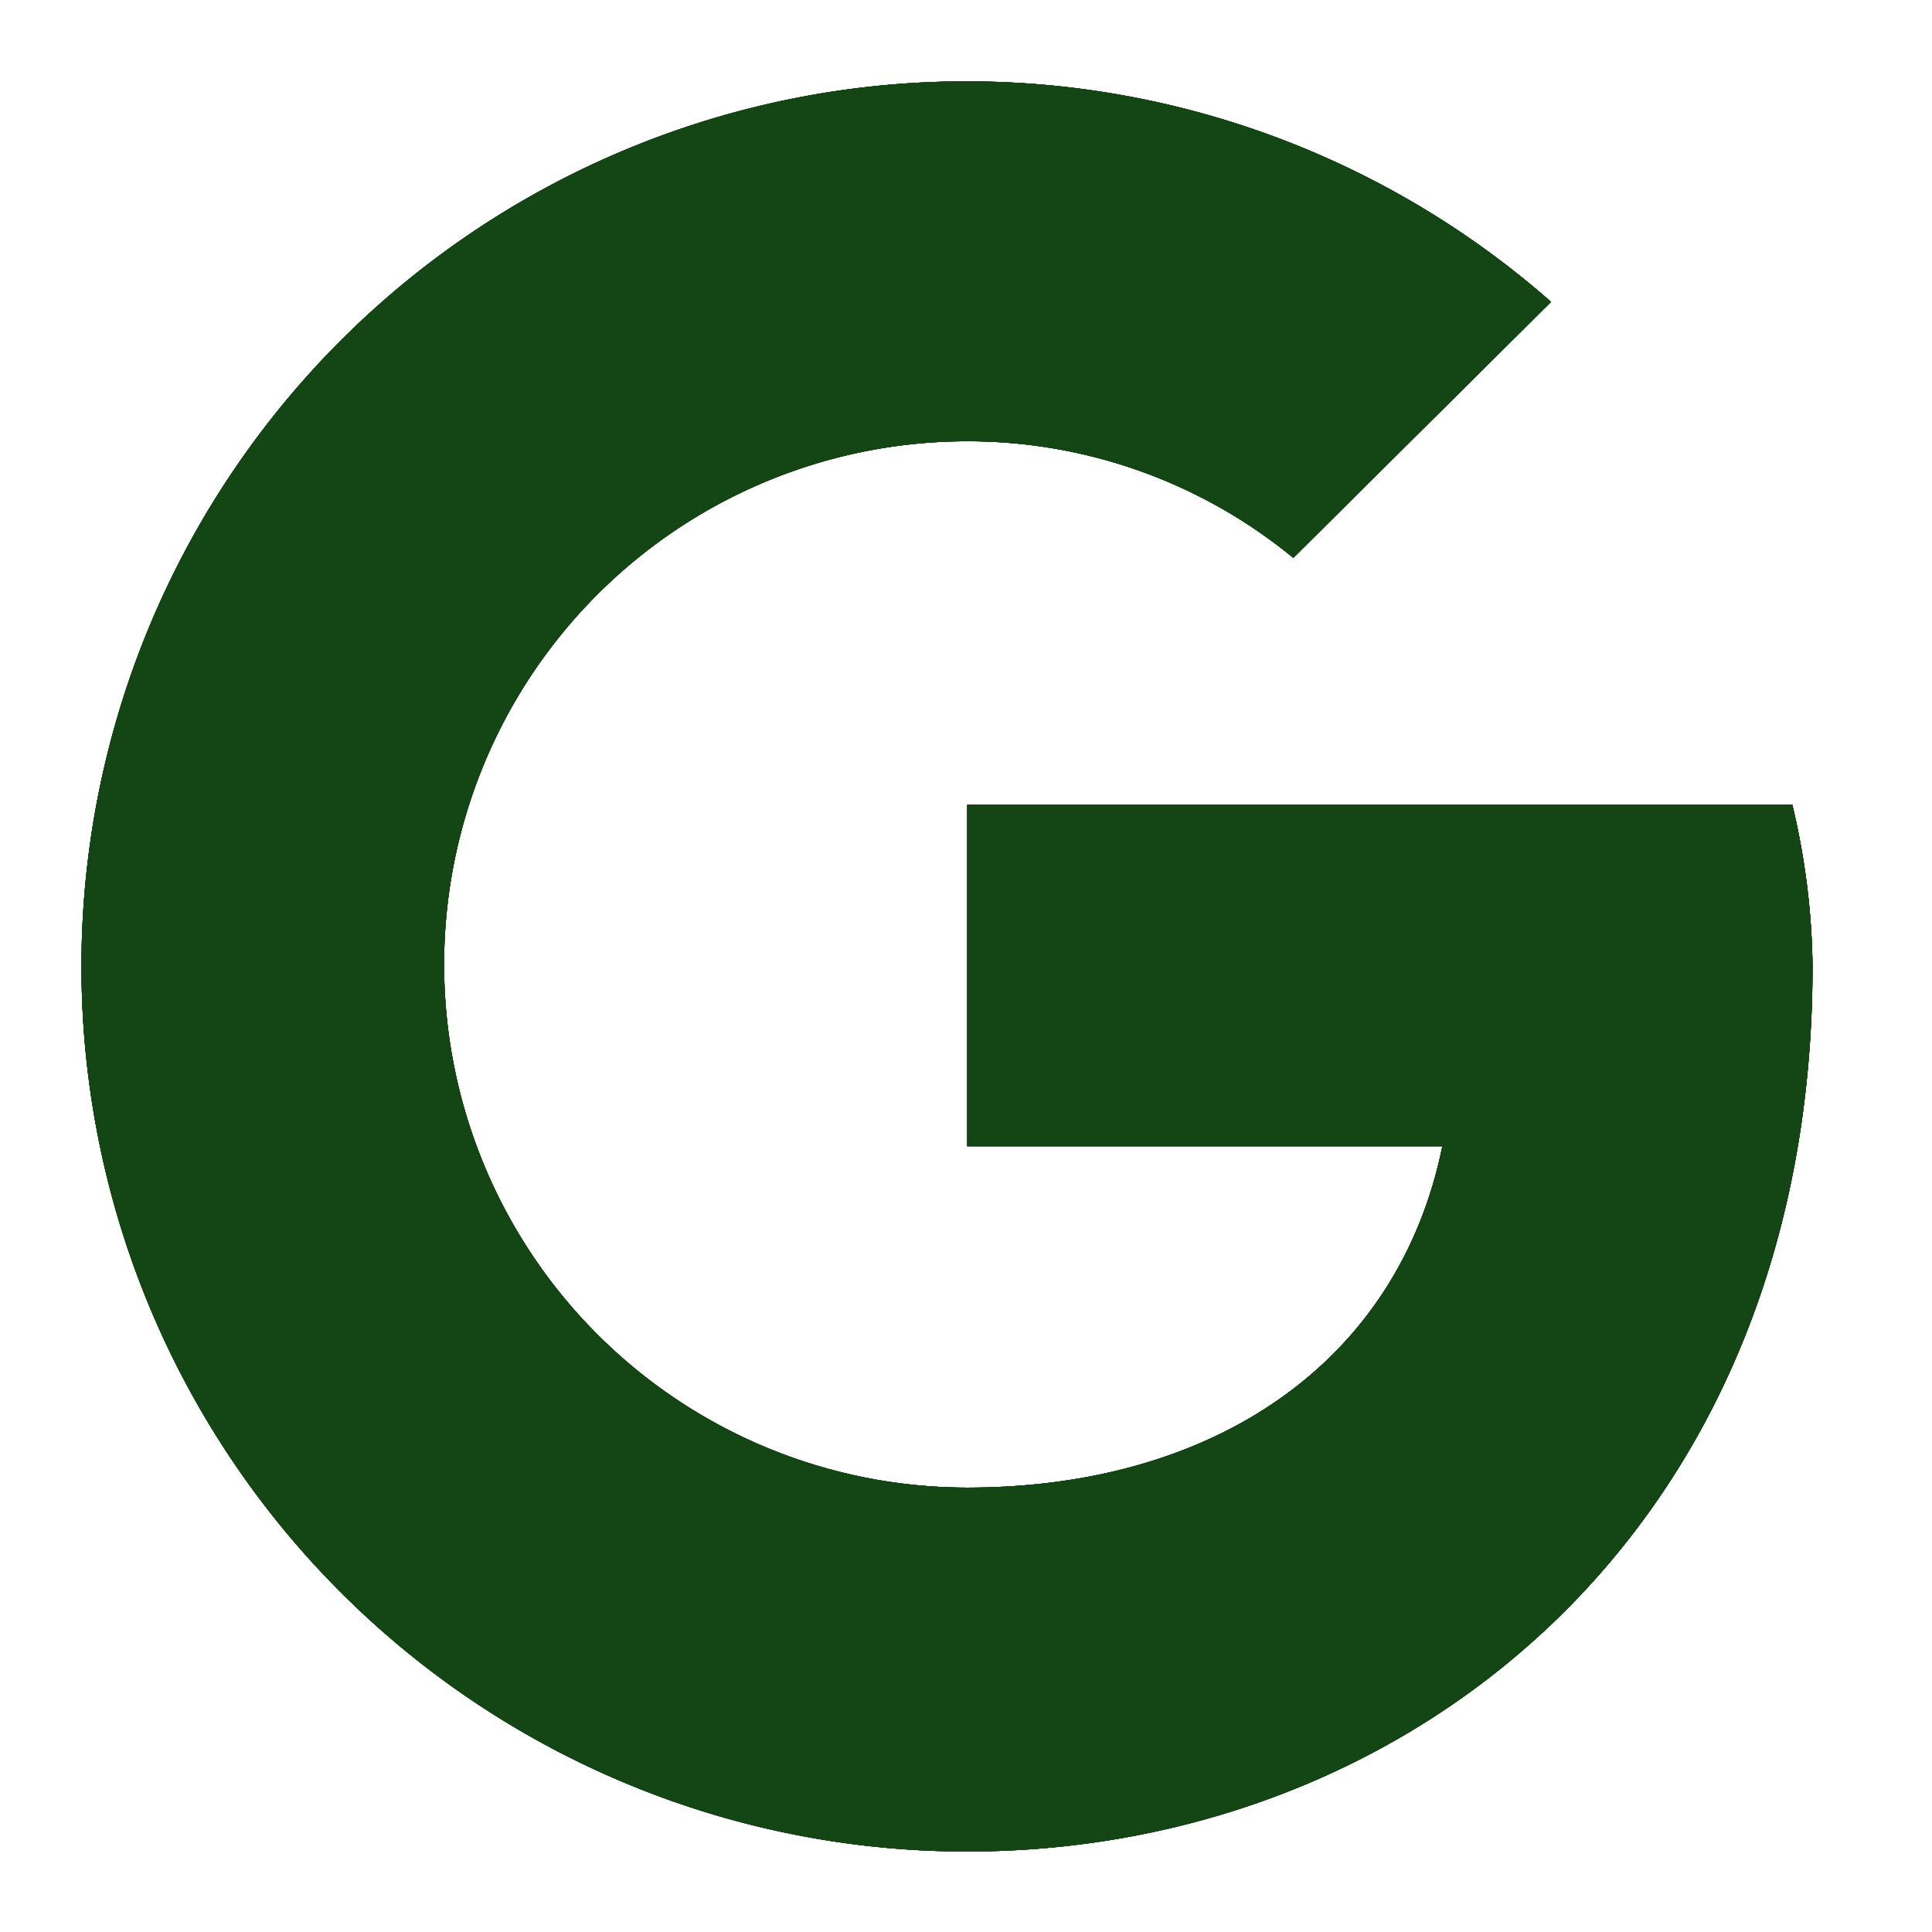 <svg id="Layer_1" data-name="Layer 1" xmlns="http://www.w3.org/2000/svg" xmlns:xlink="http://www.w3.org/1999/xlink" viewBox="0 0 67.91 67.91"><defs><style>.cls-1{fill:#144514;}.cls-2{clip-path:url(#clip-path);}</style><clipPath id="clip-path"><path class="cls-1" d="M63,28.29H34v12h16.7c-1.56,7.64-8.07,12-16.7,12a18.39,18.39,0,0,1,0-36.78,18,18,0,0,1,11.46,4.1l9.06-9A31.11,31.11,0,1,0,34,65.08c15.56,0,29.71-11.32,29.71-31.13A25.5,25.5,0,0,0,63,28.29Z"/></clipPath></defs><path class="cls-1" d="M63,28.29H34v12h16.7c-1.56,7.64-8.07,12-16.7,12a18.39,18.39,0,0,1,0-36.78,18,18,0,0,1,11.46,4.1l9.06-9A31.11,31.11,0,1,0,34,65.08c15.56,0,29.71-11.32,29.71-31.13A25.5,25.5,0,0,0,63,28.29Z"/><g class="cls-2"><path class="cls-1" d="M0,52.34V15.56L24.05,34Z"/></g><path class="cls-1" d="M63,28.29H34v12h16.7c-1.56,7.64-8.07,12-16.7,12a18.39,18.39,0,0,1,0-36.78,18,18,0,0,1,11.46,4.1l9.06-9A31.11,31.11,0,1,0,34,65.08c15.56,0,29.71-11.32,29.71-31.13A25.5,25.5,0,0,0,63,28.29Z"/><g class="cls-2"><path class="cls-1" d="M0,15.56,24.05,34,34,25.32l34-5.51V0H0Z"/></g><path class="cls-1" d="M63,28.29H34v12h16.7c-1.56,7.64-8.07,12-16.7,12a18.39,18.39,0,0,1,0-36.78,18,18,0,0,1,11.46,4.1l9.06-9A31.11,31.11,0,1,0,34,65.08c15.56,0,29.71-11.32,29.71-31.13A25.5,25.5,0,0,0,63,28.29Z"/><g class="cls-2"><path class="cls-1" d="M0,52.34,42.44,19.81l11.18,1.41L67.91,0V67.91H0Z"/></g><path class="cls-1" d="M63,28.29H34v12h16.7c-1.56,7.64-8.07,12-16.7,12a18.39,18.39,0,0,1,0-36.78,18,18,0,0,1,11.46,4.1l9.06-9A31.11,31.11,0,1,0,34,65.08c15.56,0,29.71-11.32,29.71-31.13A25.5,25.5,0,0,0,63,28.29Z"/><g class="cls-2"><path class="cls-1" d="M67.91,67.91,24.05,34l-5.66-4.24L67.91,15.56Z"/></g></svg>